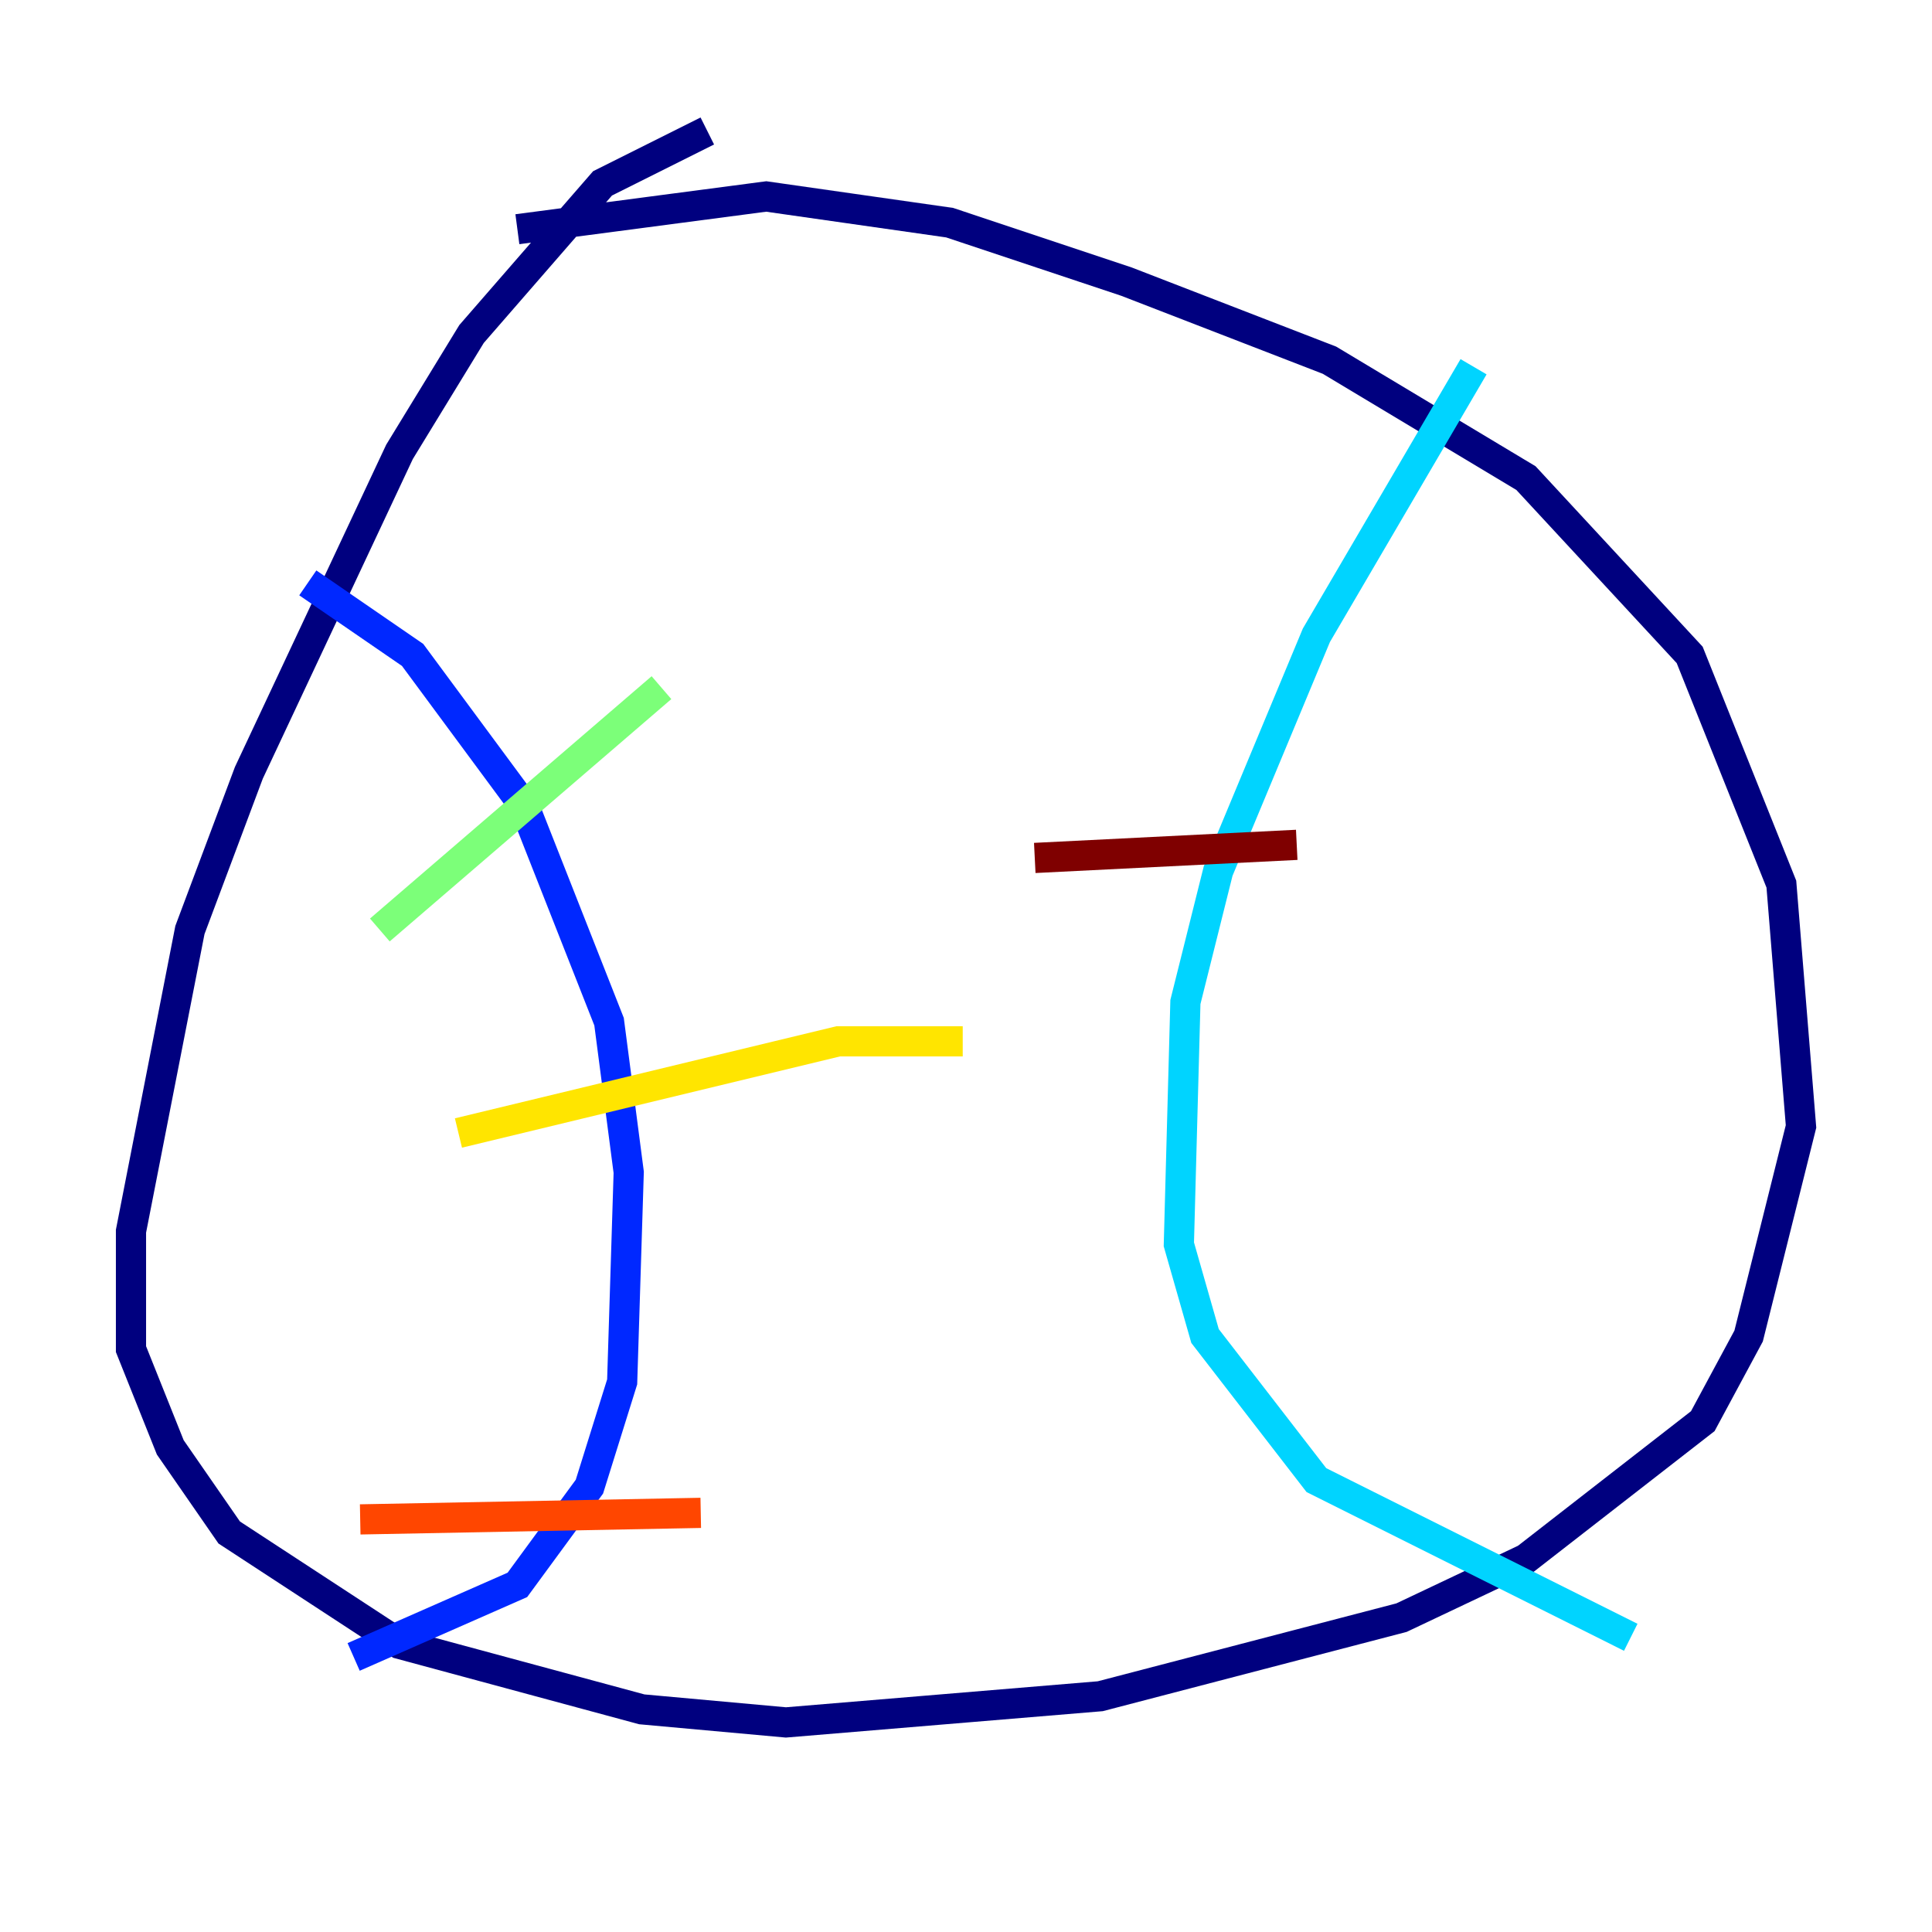 <?xml version="1.0" encoding="utf-8" ?>
<svg baseProfile="tiny" height="128" version="1.2" viewBox="0,0,128,128" width="128" xmlns="http://www.w3.org/2000/svg" xmlns:ev="http://www.w3.org/2001/xml-events" xmlns:xlink="http://www.w3.org/1999/xlink"><defs /><polyline fill="none" points="46.861,8.678 39.919,12.149 31.241,22.129 26.468,29.939 16.488,51.2 12.583,61.614 8.678,81.573 8.678,89.383 11.281,95.891 15.186,101.532 26.468,108.909 42.522,113.248 52.068,114.115 72.895,112.38 92.854,107.173 101.098,103.268 112.814,94.156 115.851,88.515 119.322,74.63 118.02,58.576 111.946,43.39 101.098,31.675 88.081,23.864 74.63,18.658 62.915,14.752 50.766,13.017 34.278,15.186" stroke="#00007f" stroke-width="2" /><polyline fill="none" points="20.393,38.617 27.336,43.39 34.712,53.37 40.352,67.688 41.654,77.668 41.22,91.552 39.051,98.495 34.278,105.003 23.43,109.776" stroke="#0028ff" stroke-width="2" /><polyline fill="none" points="97.627,24.298 87.214,42.088 80.705,57.709 78.536,66.386 78.102,82.441 79.837,88.515 87.214,98.061 108.041,108.475" stroke="#00d4ff" stroke-width="2" /><polyline fill="none" points="25.166,61.614 43.824,45.559" stroke="#7cff79" stroke-width="2" /><polyline fill="none" points="30.373,75.064 55.539,68.99 63.783,68.99" stroke="#ffe500" stroke-width="2" /><polyline fill="none" points="23.864,100.664 46.427,100.231" stroke="#ff4600" stroke-width="2" /><polyline fill="none" points="68.556,56.841 85.912,55.973" stroke="#7f0000" stroke-width="2" /></svg>